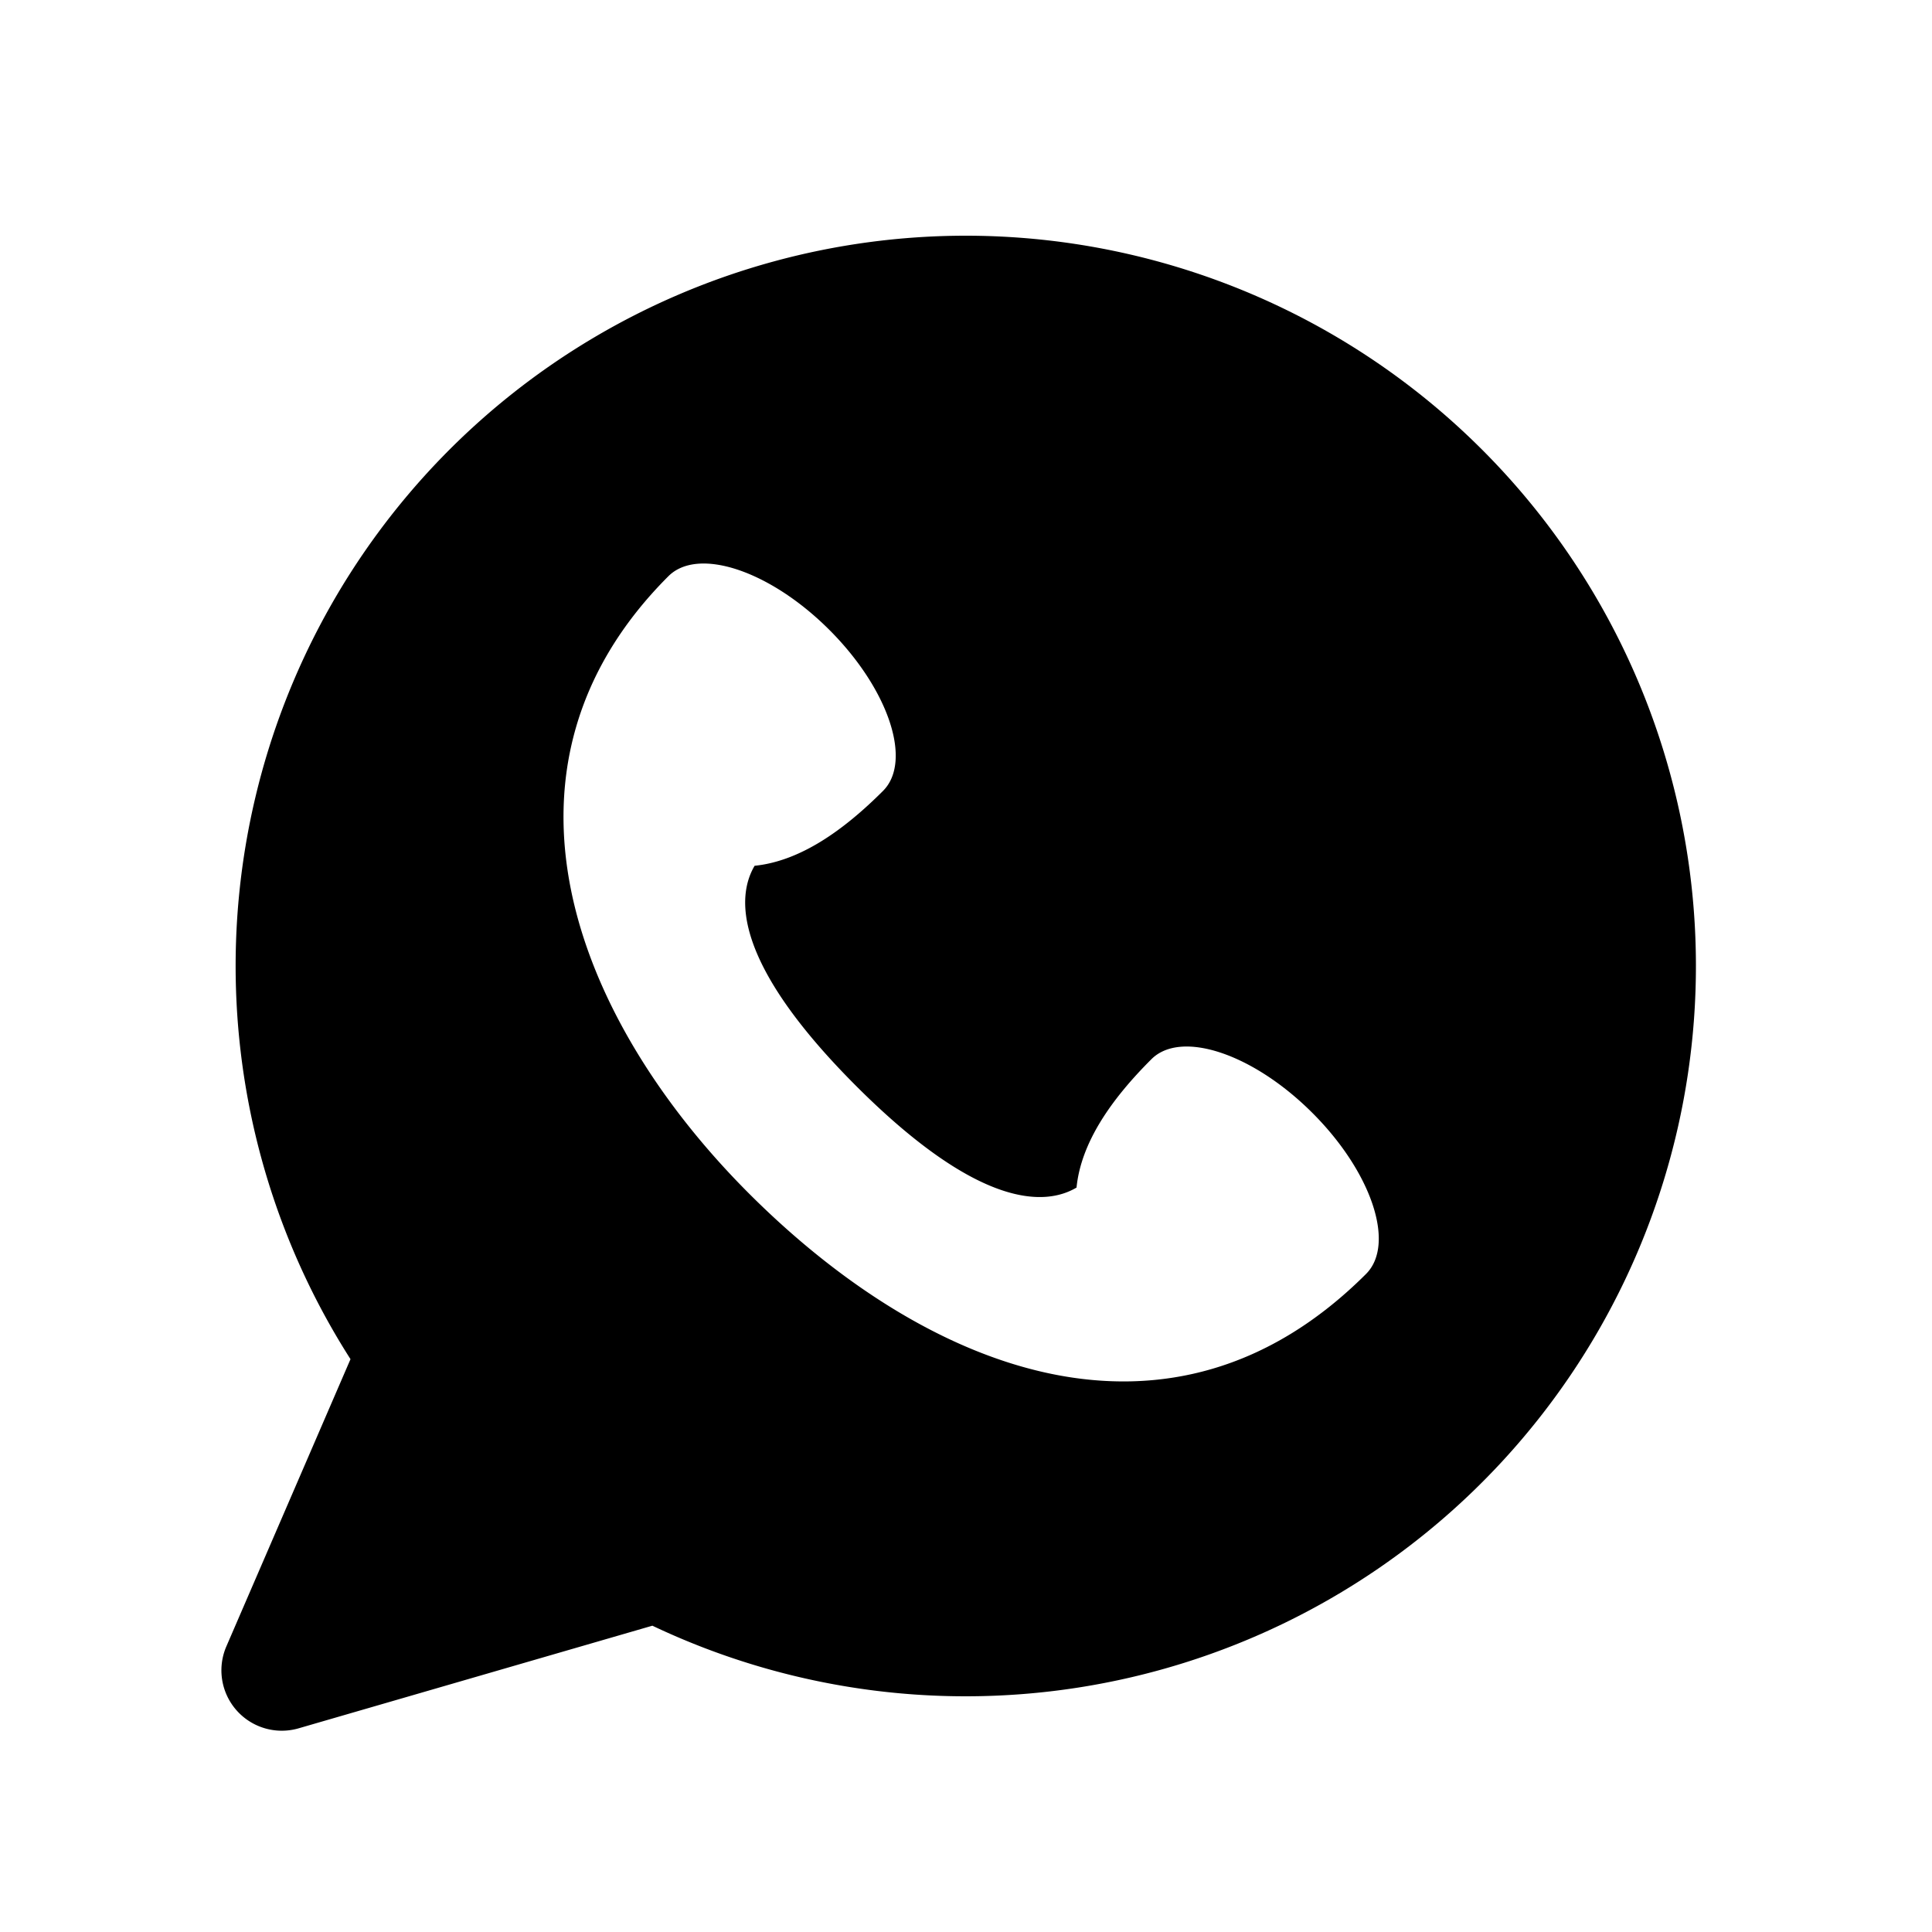<svg xmlns="http://www.w3.org/2000/svg" width="1em" height="1em" viewBox="0 0 24 24"><path fill="currentColor" fill-rule="evenodd" d="M12 2.928a9.072 9.072 0 0 0-7.646 13.956l-1.542 3.568a.75.75 0 0 0 .897 1.018l4.395-1.275A9.072 9.072 0 1 0 12 2.928m1.372 11.825c-.372.22-1.187.287-2.736-1.262s-1.482-2.363-1.262-2.736c.56-.057 1.097-.432 1.595-.93c.369-.369.07-1.264-.666-2c-.737-.737-1.632-1.035-2-.667c-2.372 2.371-1.184 5.482 1 7.667c2.214 2.214 5.238 3.428 7.667 1c.368-.369.07-1.264-.667-2c-.737-.737-1.632-1.035-2-.667c-.499.498-.874 1.035-.93 1.595" clip-rule="evenodd"/></svg>